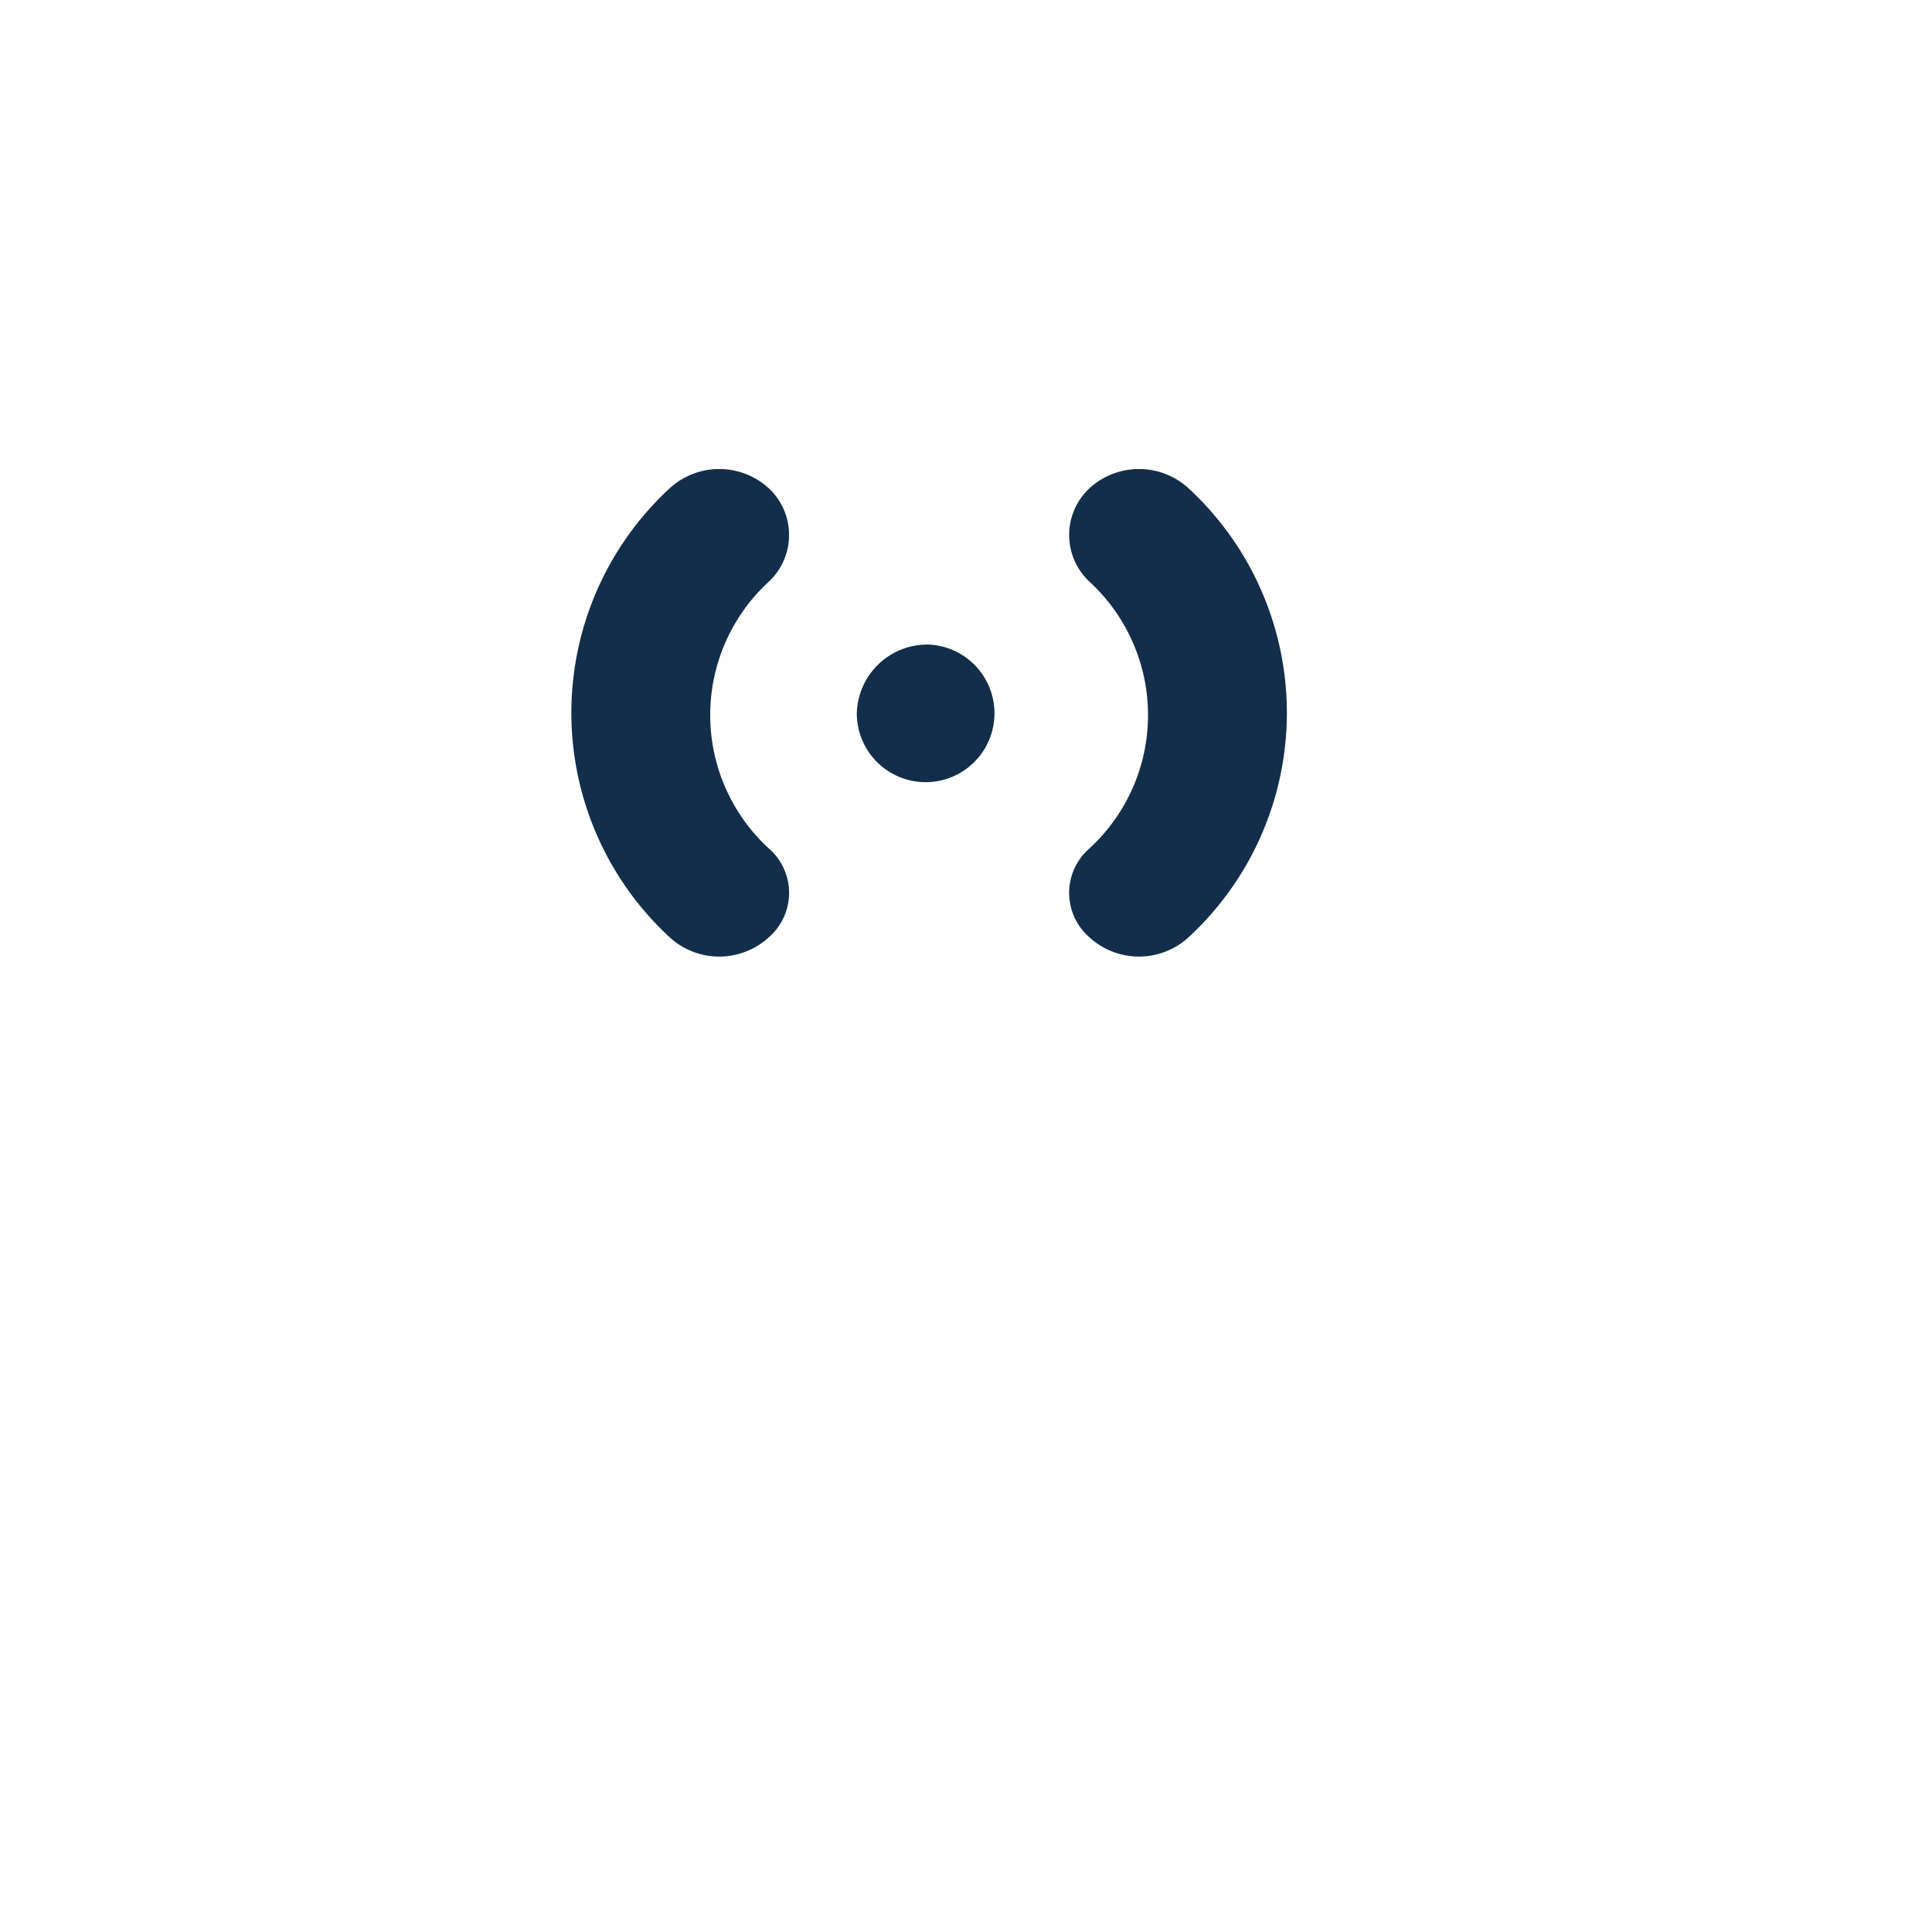 <svg id="driving_moving" xmlns="http://www.w3.org/2000/svg" xmlns:xlink="http://www.w3.org/1999/xlink" width="27" height="27" viewBox="0 0 27 27">
<defs>
    <style>
      .cls-1 {
        fill: #fff;
        filter: url(#filter);
      }

      .cls-2 {
        fill: #132e4a;
        fill-rule: evenodd;
      }
    </style>
    <filter id="filter" x="0" y="0" width="27" height="27" filterUnits="userSpaceOnUse">
      <feOffset result="offset" dy="3" in="SourceAlpha"/>
      <feGaussianBlur result="blur" stdDeviation="2.236"/>
      <feFlood result="flood" flood-opacity="0.26"/>
      <feComposite result="composite" operator="in" in2="blur"/>
      <feBlend result="blend" in="SourceGraphic"/>
    </filter>
  </defs>
  <circle id="Ellipse_14_copy" data-name="Ellipse 14 copy" class="cls-1" cx="13" cy="10" r="9"/>
  <path id="idilimg_copy_4" data-name="idilimg copy 4" class="cls-2" d="M191.983,153.008a0.962,0.962,0,1,1-1.009.961A0.986,0.986,0,0,1,191.983,153.008Zm2.243,2.848a2.531,2.531,0,0,0,0-3.726,0.893,0.893,0,0,1,0-1.307,1.025,1.025,0,0,1,1.383,0,4.269,4.269,0,0,1,0,6.277,1.025,1.025,0,0,1-1.383,0A0.822,0.822,0,0,1,194.226,155.856Zm-4.483,0a2.531,2.531,0,0,1,0-3.726,0.893,0.893,0,0,0,0-1.307,1.025,1.025,0,0,0-1.383,0,4.269,4.269,0,0,0,0,6.277,1.025,1.025,0,0,0,1.383,0A0.822,0.822,0,0,0,189.743,155.856Z" transform="translate(-179 -144)"/>
</svg>
